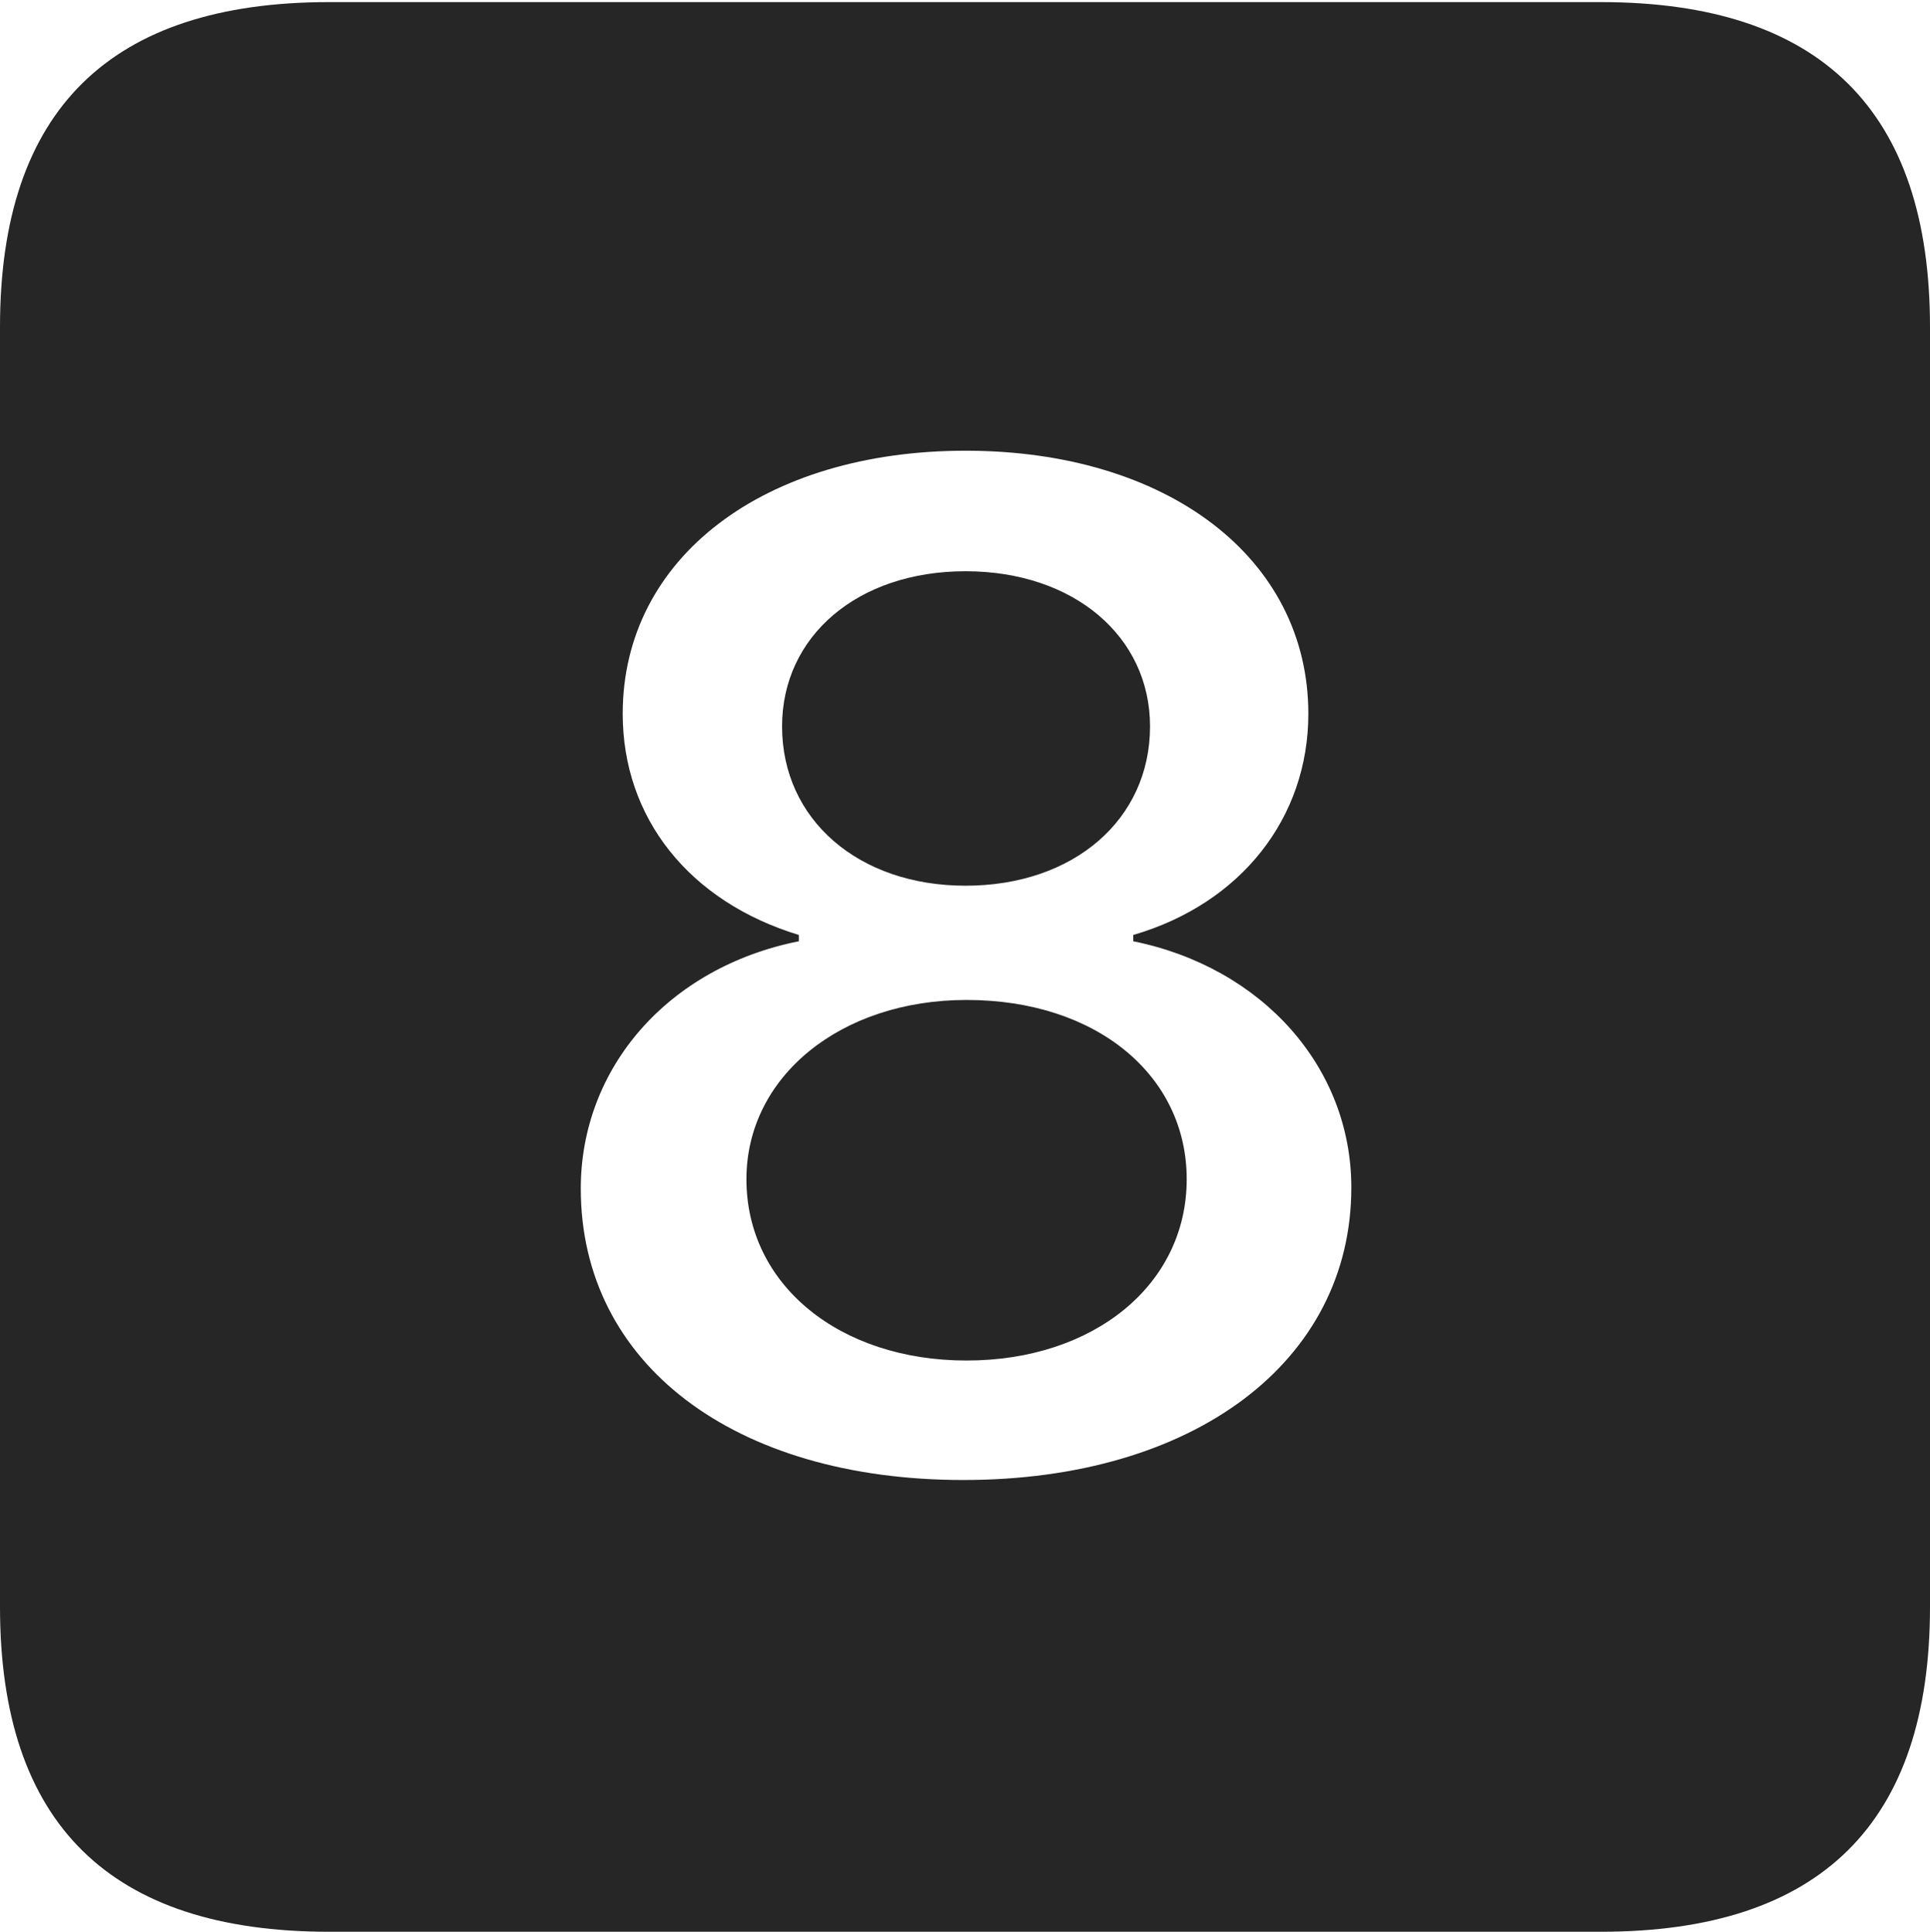 <?xml version="1.0" encoding="UTF-8"?>
<!--Generator: Apple Native CoreSVG 232.5-->
<!DOCTYPE svg
PUBLIC "-//W3C//DTD SVG 1.1//EN"
       "http://www.w3.org/Graphics/SVG/1.1/DTD/svg11.dtd">
<svg version="1.1" xmlns="http://www.w3.org/2000/svg" xmlns:xlink="http://www.w3.org/1999/xlink" width="89.893" height="89.99">
 <g>
  <rect height="89.99" opacity="0" width="89.893" x="0" y="0"/>
  <path d="M89.893 15.234L89.893 74.853C89.893 84.912 84.814 89.99 74.561 89.99L15.332 89.99C5.127 89.99 0 84.961 0 74.853L0 15.234C0 5.127 5.127 0.098 15.332 0.098L74.561 0.098C84.814 0.098 89.893 5.176 89.893 15.234ZM29.004 33.252C29.004 38.086 32.08 41.992 37.207 43.555L37.207 43.848C31.104 45.068 27.051 49.756 27.051 55.371C27.051 63.525 34.18 68.945 44.873 68.945C55.615 68.945 62.94 63.428 62.94 55.322C62.94 49.707 58.789 45.068 52.783 43.848L52.783 43.555C57.812 42.09 60.938 38.086 60.938 33.252C60.938 25.977 54.346 20.996 44.971 20.996C35.596 20.996 29.004 25.977 29.004 33.252ZM55.273 54.932C55.273 59.863 50.928 63.379 45.02 63.379C39.111 63.379 34.766 59.863 34.766 54.932C34.766 50.147 39.16 46.582 45.02 46.582C51.074 46.582 55.273 50.098 55.273 54.932ZM53.565 33.838C53.565 38.184 50 41.26 44.971 41.26C39.99 41.26 36.426 38.184 36.426 33.838C36.426 29.639 39.941 26.611 44.971 26.611C50 26.611 53.565 29.639 53.565 33.838Z" fill="#000000" fill-opacity="0.85"/>
 </g>
</svg>
